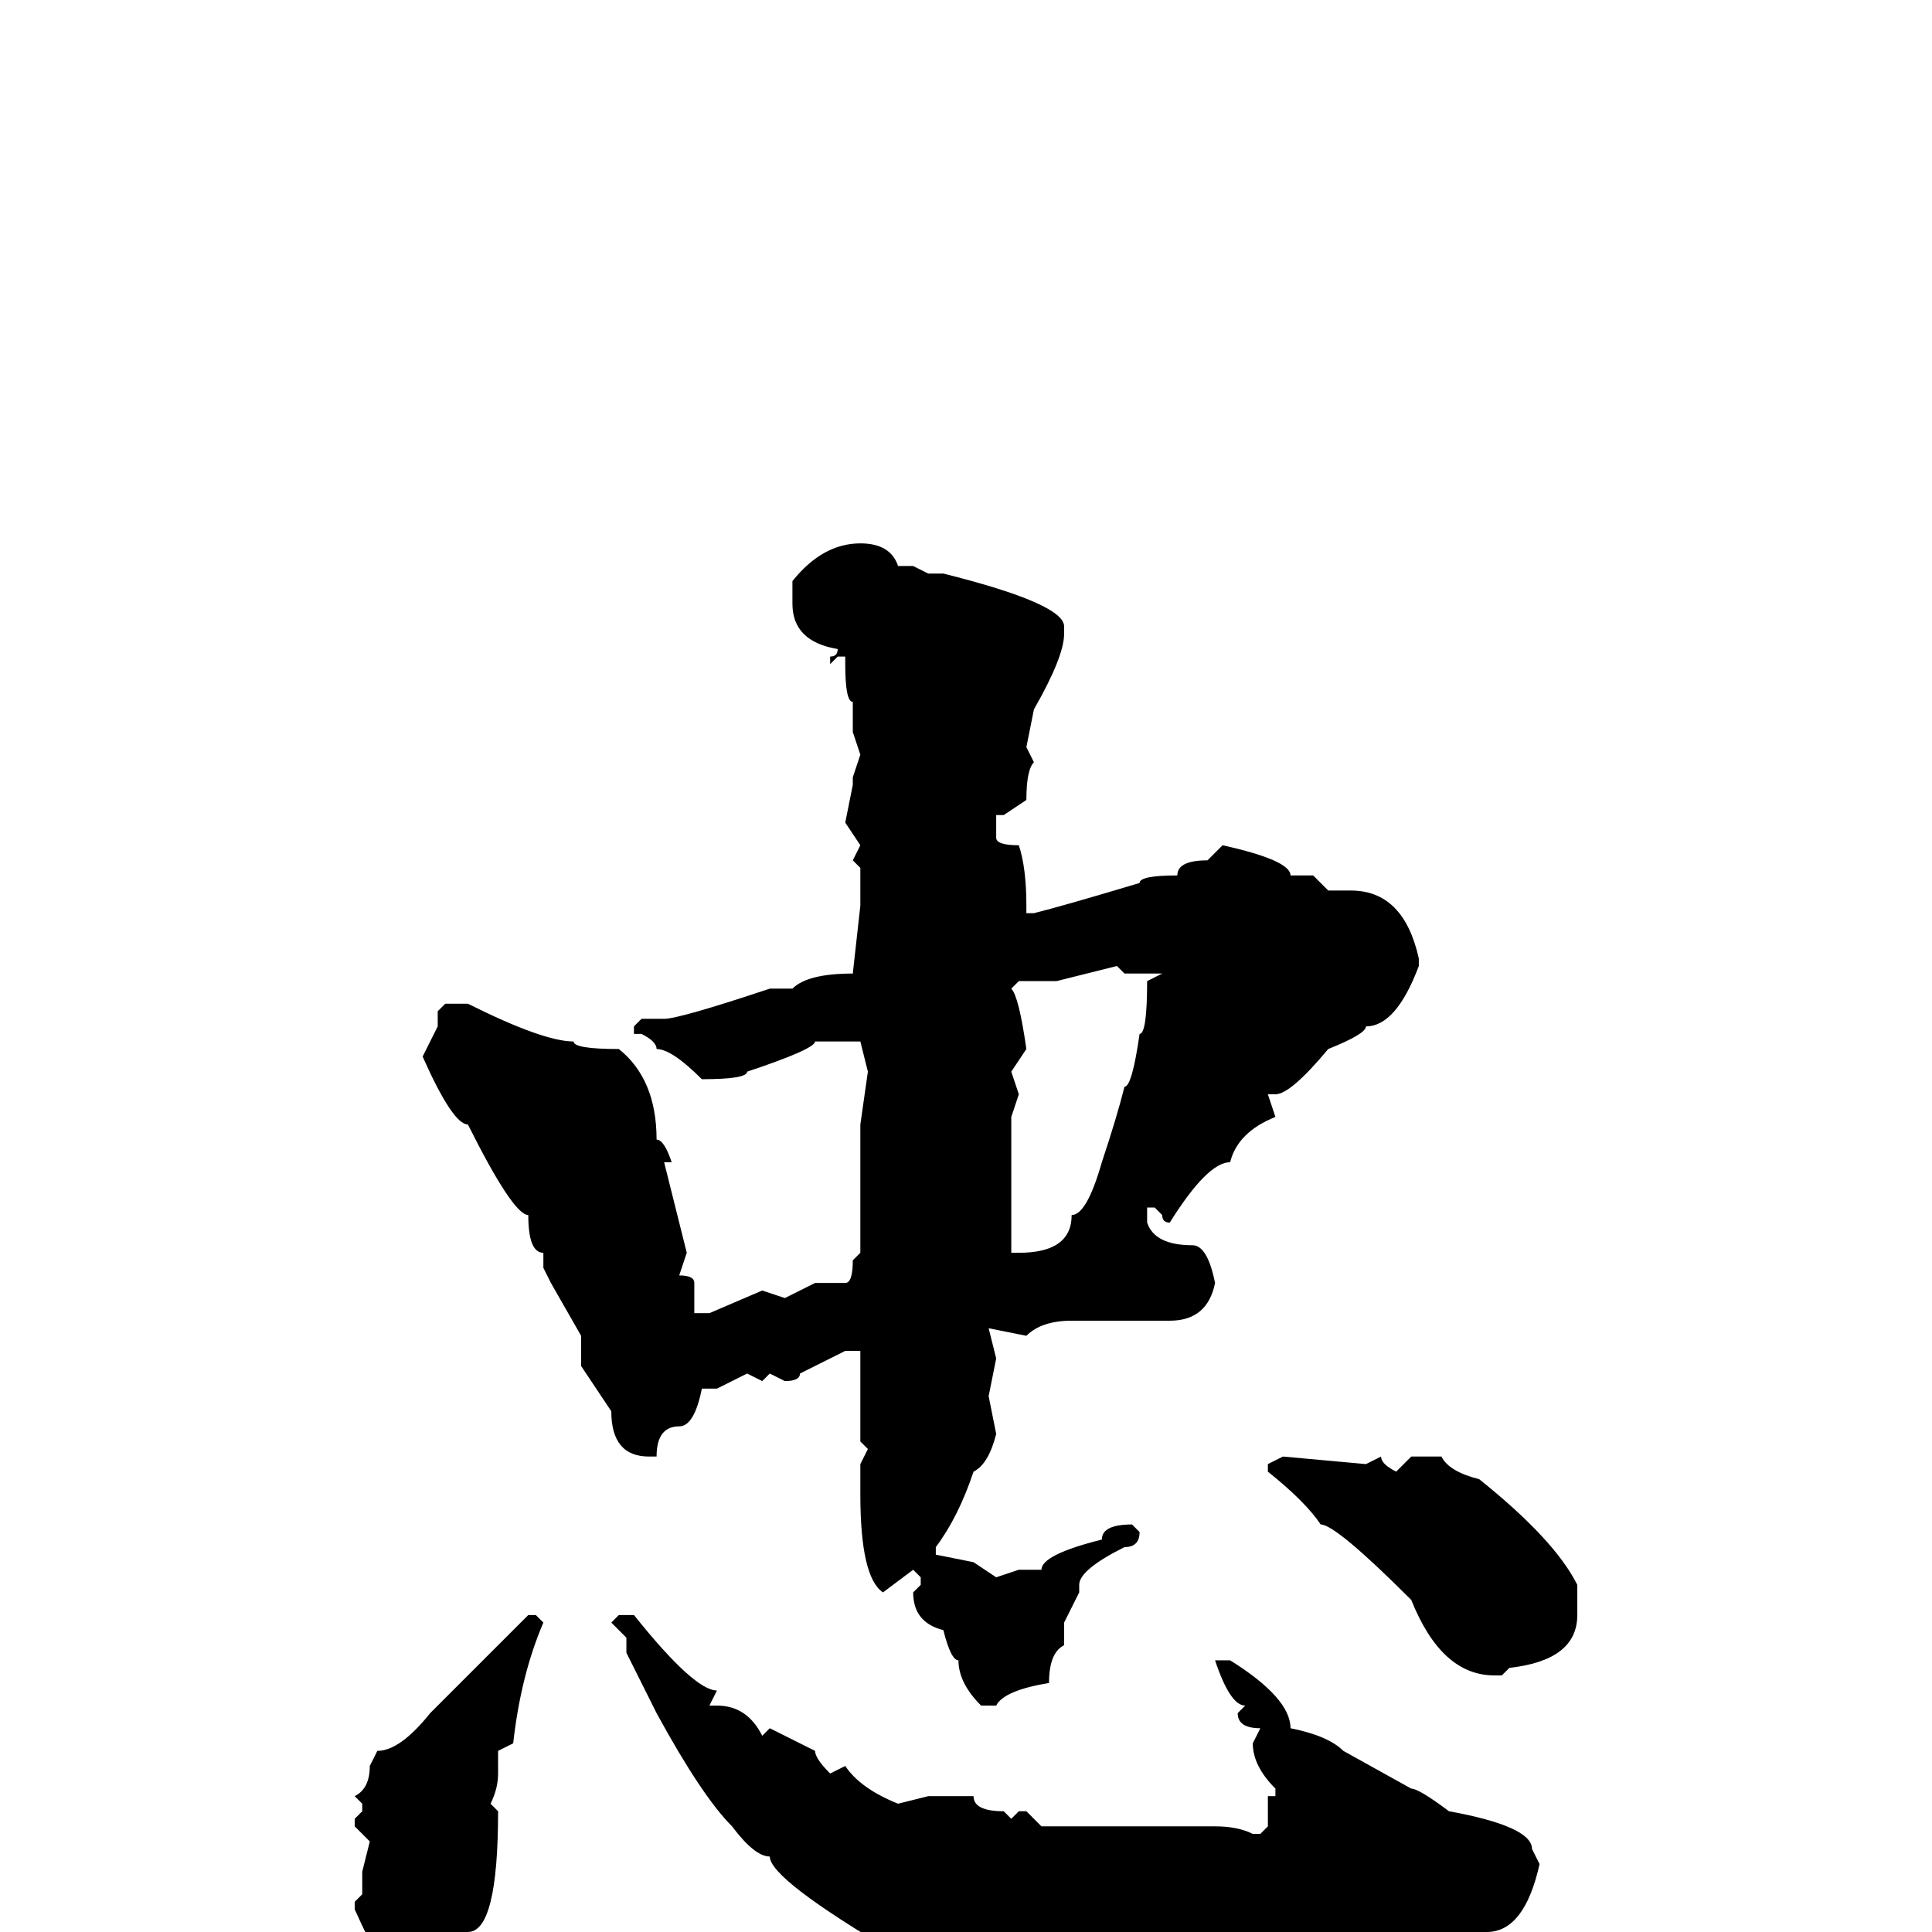 <svg xmlns="http://www.w3.org/2000/svg" viewBox="0 -256 256 256">
	<path fill="#000000" d="M114 -184Q118 -184 119 -181H120H121L123 -180H125Q141 -176 141 -173V-172Q141 -169 137 -162L136 -157L137 -155Q136 -154 136 -150L133 -148H132V-145Q132 -144 135 -144Q136 -141 136 -136V-135H137Q141 -136 151 -139Q151 -140 156 -140Q156 -142 160 -142L162 -144Q171 -142 171 -140H174L176 -138H179Q186 -138 188 -129V-128Q185 -120 181 -120Q181 -119 176 -117Q171 -111 169 -111H168L169 -108Q164 -106 163 -102Q160 -102 155 -94Q154 -94 154 -95L153 -96H152V-94Q153 -91 158 -91Q160 -91 161 -86Q160 -81 155 -81H154H152H144H142Q138 -81 136 -79L131 -80L132 -76L131 -71L132 -66Q131 -62 129 -61Q127 -55 124 -51V-50L129 -49L132 -47L135 -48H138Q138 -50 146 -52Q146 -54 150 -54L151 -53Q151 -51 149 -51Q143 -48 143 -46V-45L141 -41V-38Q139 -37 139 -33Q133 -32 132 -30H130Q127 -33 127 -36Q126 -36 125 -40Q121 -41 121 -45L122 -46V-47L121 -48L117 -45Q114 -47 114 -58V-60V-62L115 -64L114 -65V-69V-77H112L106 -74Q106 -73 104 -73L102 -74L101 -73L99 -74L95 -72H94H93Q92 -67 90 -67Q87 -67 87 -63H86Q81 -63 81 -69L77 -75V-79L73 -86L72 -88V-90Q70 -90 70 -95Q68 -95 62 -107Q60 -107 56 -116L58 -120V-122L59 -123H62Q72 -118 76 -118Q76 -117 82 -117Q87 -113 87 -105Q88 -105 89 -102H88L91 -90L90 -87Q92 -87 92 -86V-82H94L101 -85L104 -84L108 -86H112Q113 -86 113 -89L114 -90V-104V-107L115 -114L114 -118H108Q108 -117 99 -114Q99 -113 93 -113Q89 -117 87 -117Q87 -118 85 -119H84V-120L85 -121H88Q90 -121 102 -125H105Q107 -127 113 -127L114 -136V-139V-141L113 -142L114 -144L112 -147L113 -152V-153L114 -156L113 -159V-160V-163Q112 -163 112 -168V-169H111L110 -168V-169Q111 -169 111 -170Q105 -171 105 -176V-179Q109 -184 114 -184ZM140 -126H138H135L134 -125Q135 -124 136 -117L134 -114L135 -111L134 -108V-106V-101V-90H135Q142 -90 142 -95Q144 -95 146 -102Q148 -108 149 -112Q150 -112 151 -119Q152 -119 152 -126L154 -127H153H149L148 -128ZM170 -63L181 -62L183 -63Q183 -62 185 -61L187 -63H191Q192 -61 196 -60Q206 -52 209 -46V-42Q209 -36 200 -35L199 -34H198Q191 -34 187 -44Q177 -54 175 -54Q173 -57 168 -61V-62ZM70 -42H71L72 -41Q69 -34 68 -25L66 -24V-21Q66 -19 65 -17L66 -16Q66 0 62 0Q62 4 53 6Q51 6 47 -3V-4L48 -5V-8L49 -12L47 -14V-15L48 -16V-17L47 -18Q49 -19 49 -22L50 -24Q53 -24 57 -29ZM82 -42H84Q92 -32 95 -32L94 -30H95Q99 -30 101 -26L102 -27L108 -24Q108 -23 110 -21L112 -22Q114 -19 119 -17L123 -18H127H129Q129 -16 133 -16L134 -15L135 -16H136L138 -14H139H142H148H152H157H161Q164 -14 166 -13H167L168 -14V-18H169V-19Q166 -22 166 -25L167 -27Q164 -27 164 -29L165 -30Q163 -30 161 -36H163Q171 -31 171 -27Q176 -26 178 -24L187 -19Q188 -19 192 -16Q203 -14 203 -11L204 -9Q202 0 197 0L194 3Q194 6 161 8L159 7L154 8L151 7L150 8L144 7H142L138 8L119 3Q102 -7 102 -10Q100 -10 97 -14Q93 -18 87 -29L83 -37V-39L81 -41Z"/>
</svg>